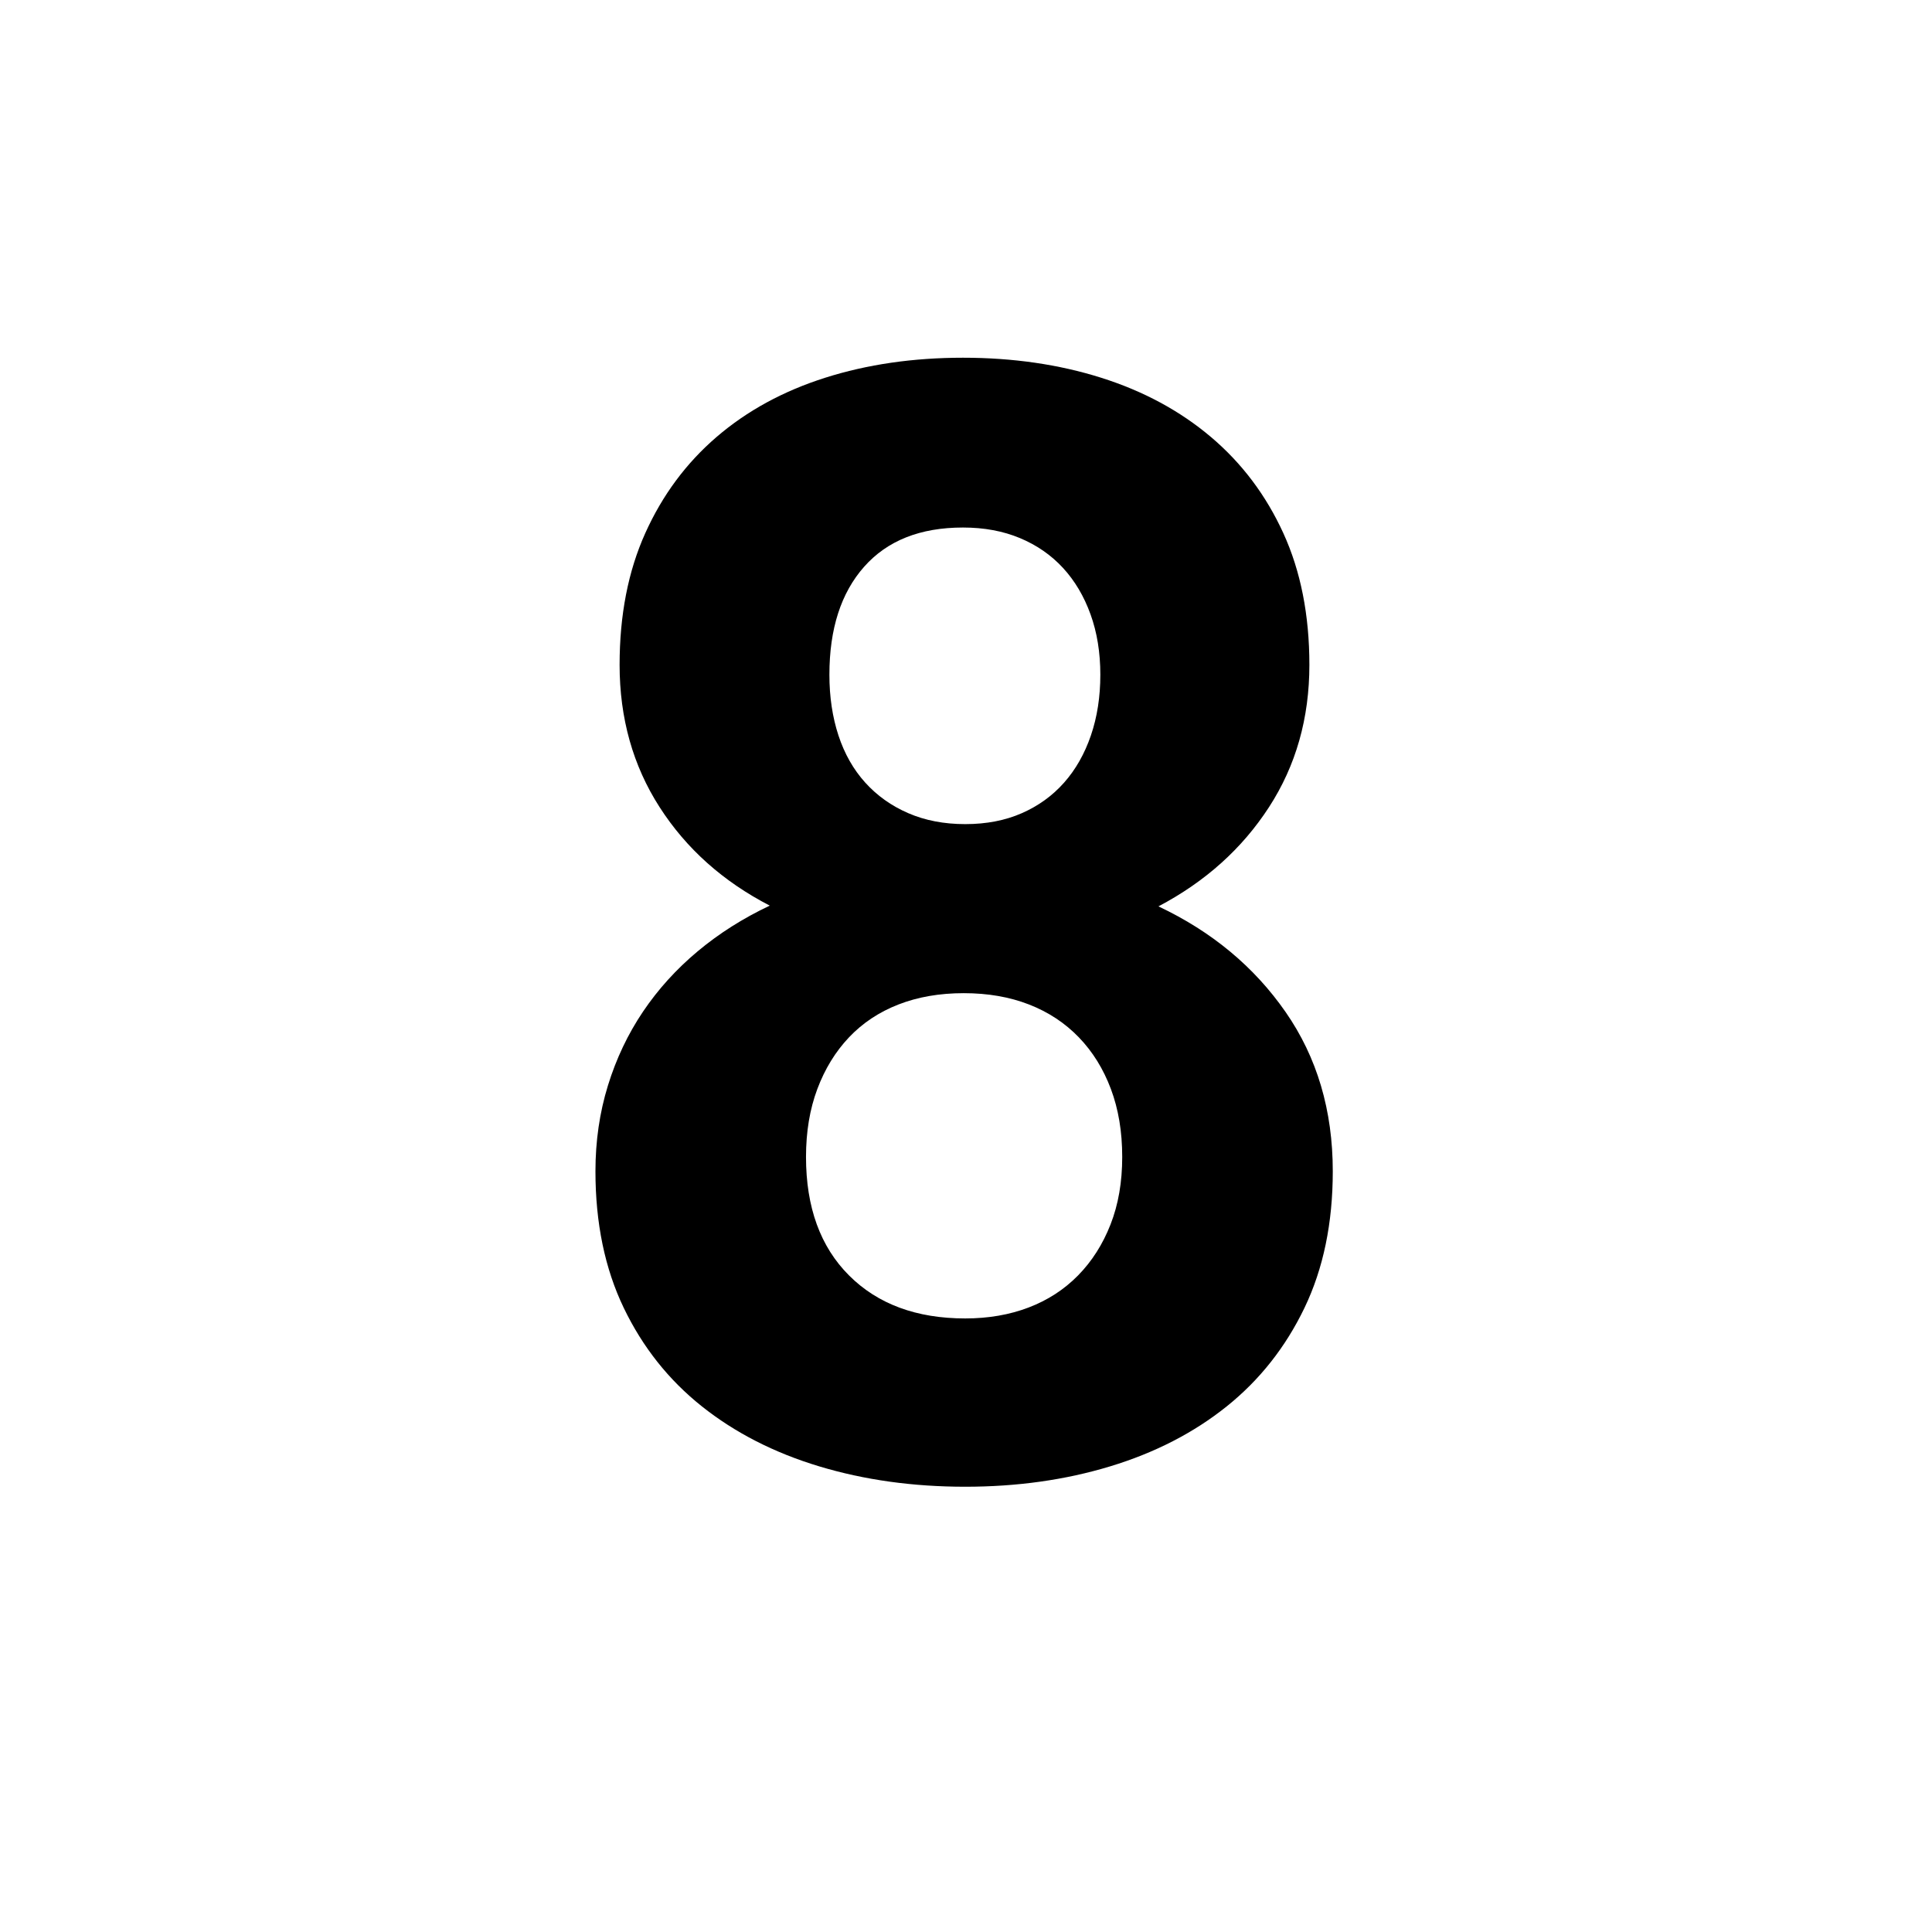 <svg width="512" height="512" viewBox="0 0 512 512" xmlns="http://www.w3.org/2000/svg">
<path transform="scale(0.2, -0.2) translate(680, -1950)" unicode="8" d="M109 398q0 60 16.5 113.5t46.5 98t72.5 80t95.5 60.5q-93 48 -146 130.5t-53 188.5q0 99 34 174.5t94.5 127.5t144 78.5t182.5 26.5t183 -26.5t145.5 -78.5t96 -127.5t34.5 -174.5q0 -106 -53.5 -188.5t-146.5 -131.5q106 -50 168.5 -140t62.5 -211q0 -103 -37.5 -181 t-103 -130.5t-154.5 -79.5t-192 -27q-104 0 -193.5 27t-155.5 79.5t-103.5 130.5t-37.5 181zM388 417q0 -100 57 -157t154 -57q46 0 84 14.5t65.5 42.5t43 67.5t15.5 89.5t-15 90t-42.5 68.5t-66 43.5t-86.5 15t-86.5 -15t-65.5 -43.5t-42 -68.5t-15 -90zM419 1056 q0 -44 12 -80.5t35.5 -62.5t57 -40.5t75.5 -14.5t75 14.5t56 40.5t35.5 62.5t12.5 80.5t-13 80t-36.5 61.5t-57 39.5t-75.5 14q-85 0 -131 -52t-46 -143z" />
</svg>